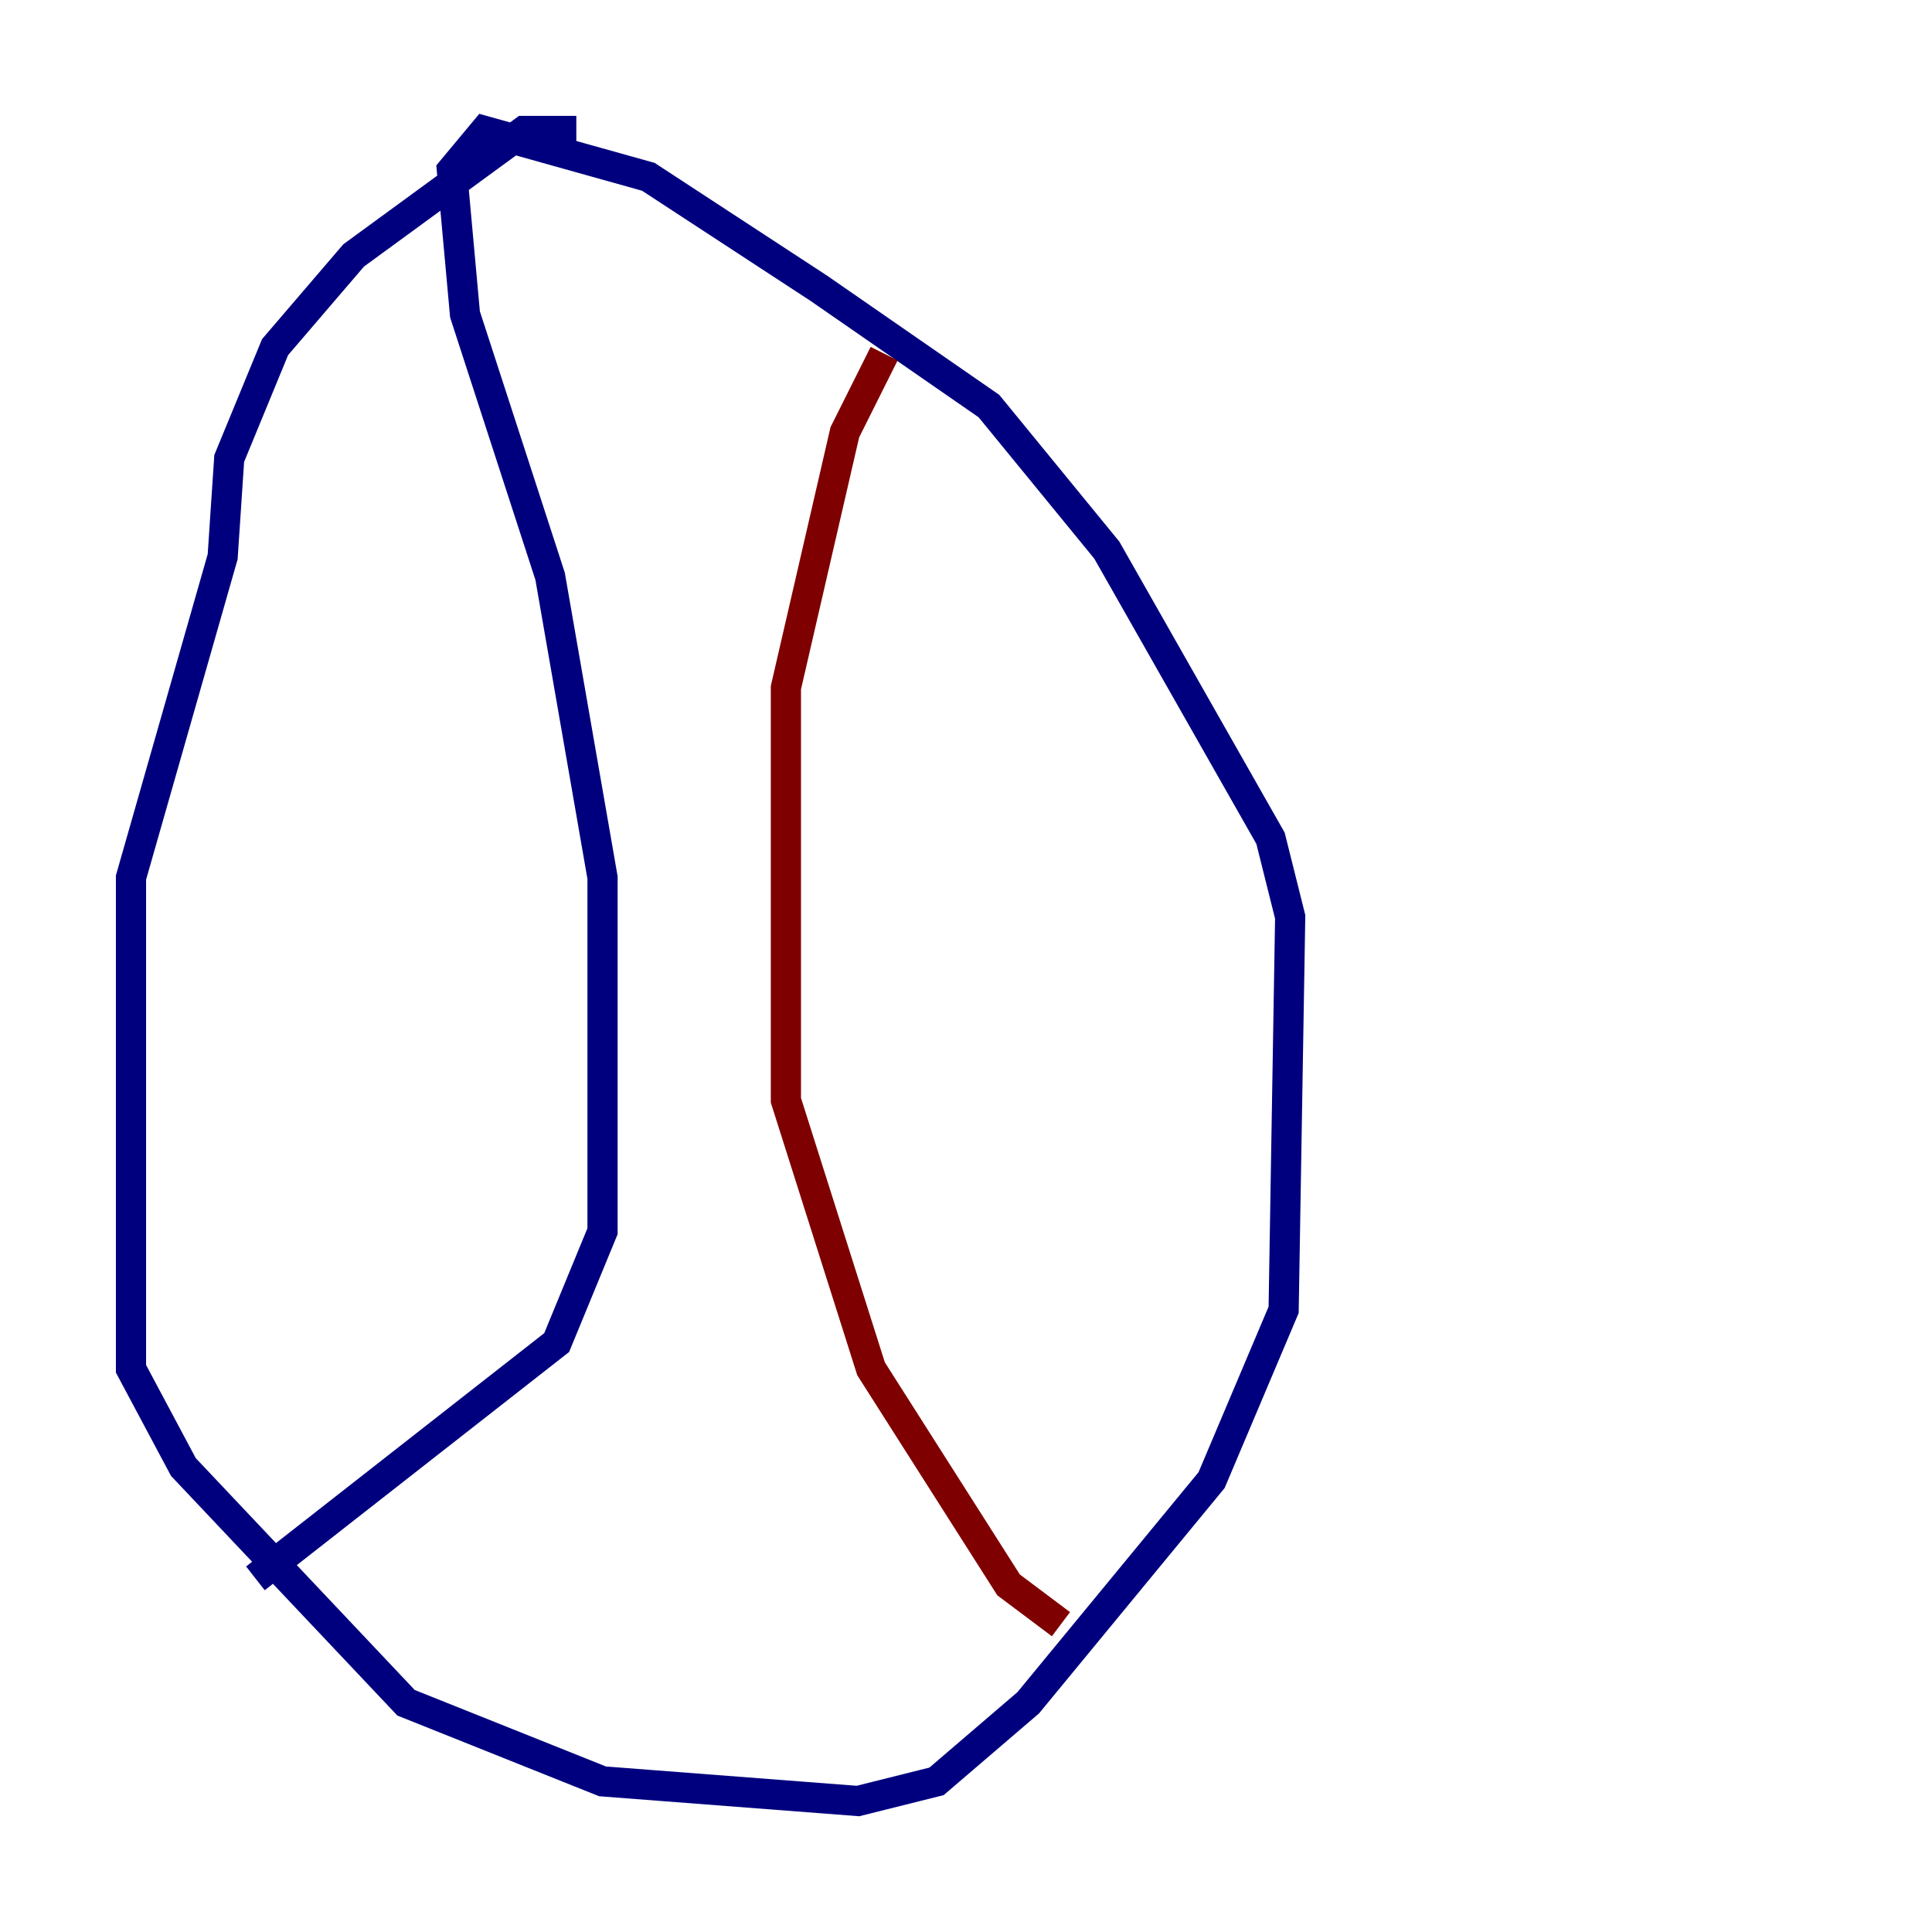 <?xml version="1.0" encoding="utf-8" ?>
<svg baseProfile="tiny" height="128" version="1.2" viewBox="0,0,128,128" width="128" xmlns="http://www.w3.org/2000/svg" xmlns:ev="http://www.w3.org/2001/xml-events" xmlns:xlink="http://www.w3.org/1999/xlink"><defs /><polyline fill="none" points="38.183,8.678 34.712,8.678 23.43,16.922 18.224,22.997 15.186,30.373 14.752,36.881 8.678,58.142 8.678,90.685 12.149,97.193 26.902,112.814 39.919,118.02 56.841,119.322 62.047,118.02 68.122,112.814 80.271,98.061 85.044,86.78 85.478,60.746 84.176,55.539 73.329,36.447 65.519,26.902 54.237,19.091 42.956,11.715 32.108,8.678 29.939,11.281 30.807,20.827 36.447,38.183 39.919,58.142 39.919,81.573 36.881,88.949 16.922,104.57" stroke="#00007f" stroke-width="2" /><polyline fill="none" points="58.576,23.43 55.973,28.637 52.068,45.559 52.068,72.895 57.709,90.685 66.82,105.003 70.291,107.607" stroke="#7f0000" stroke-width="2" /></svg>